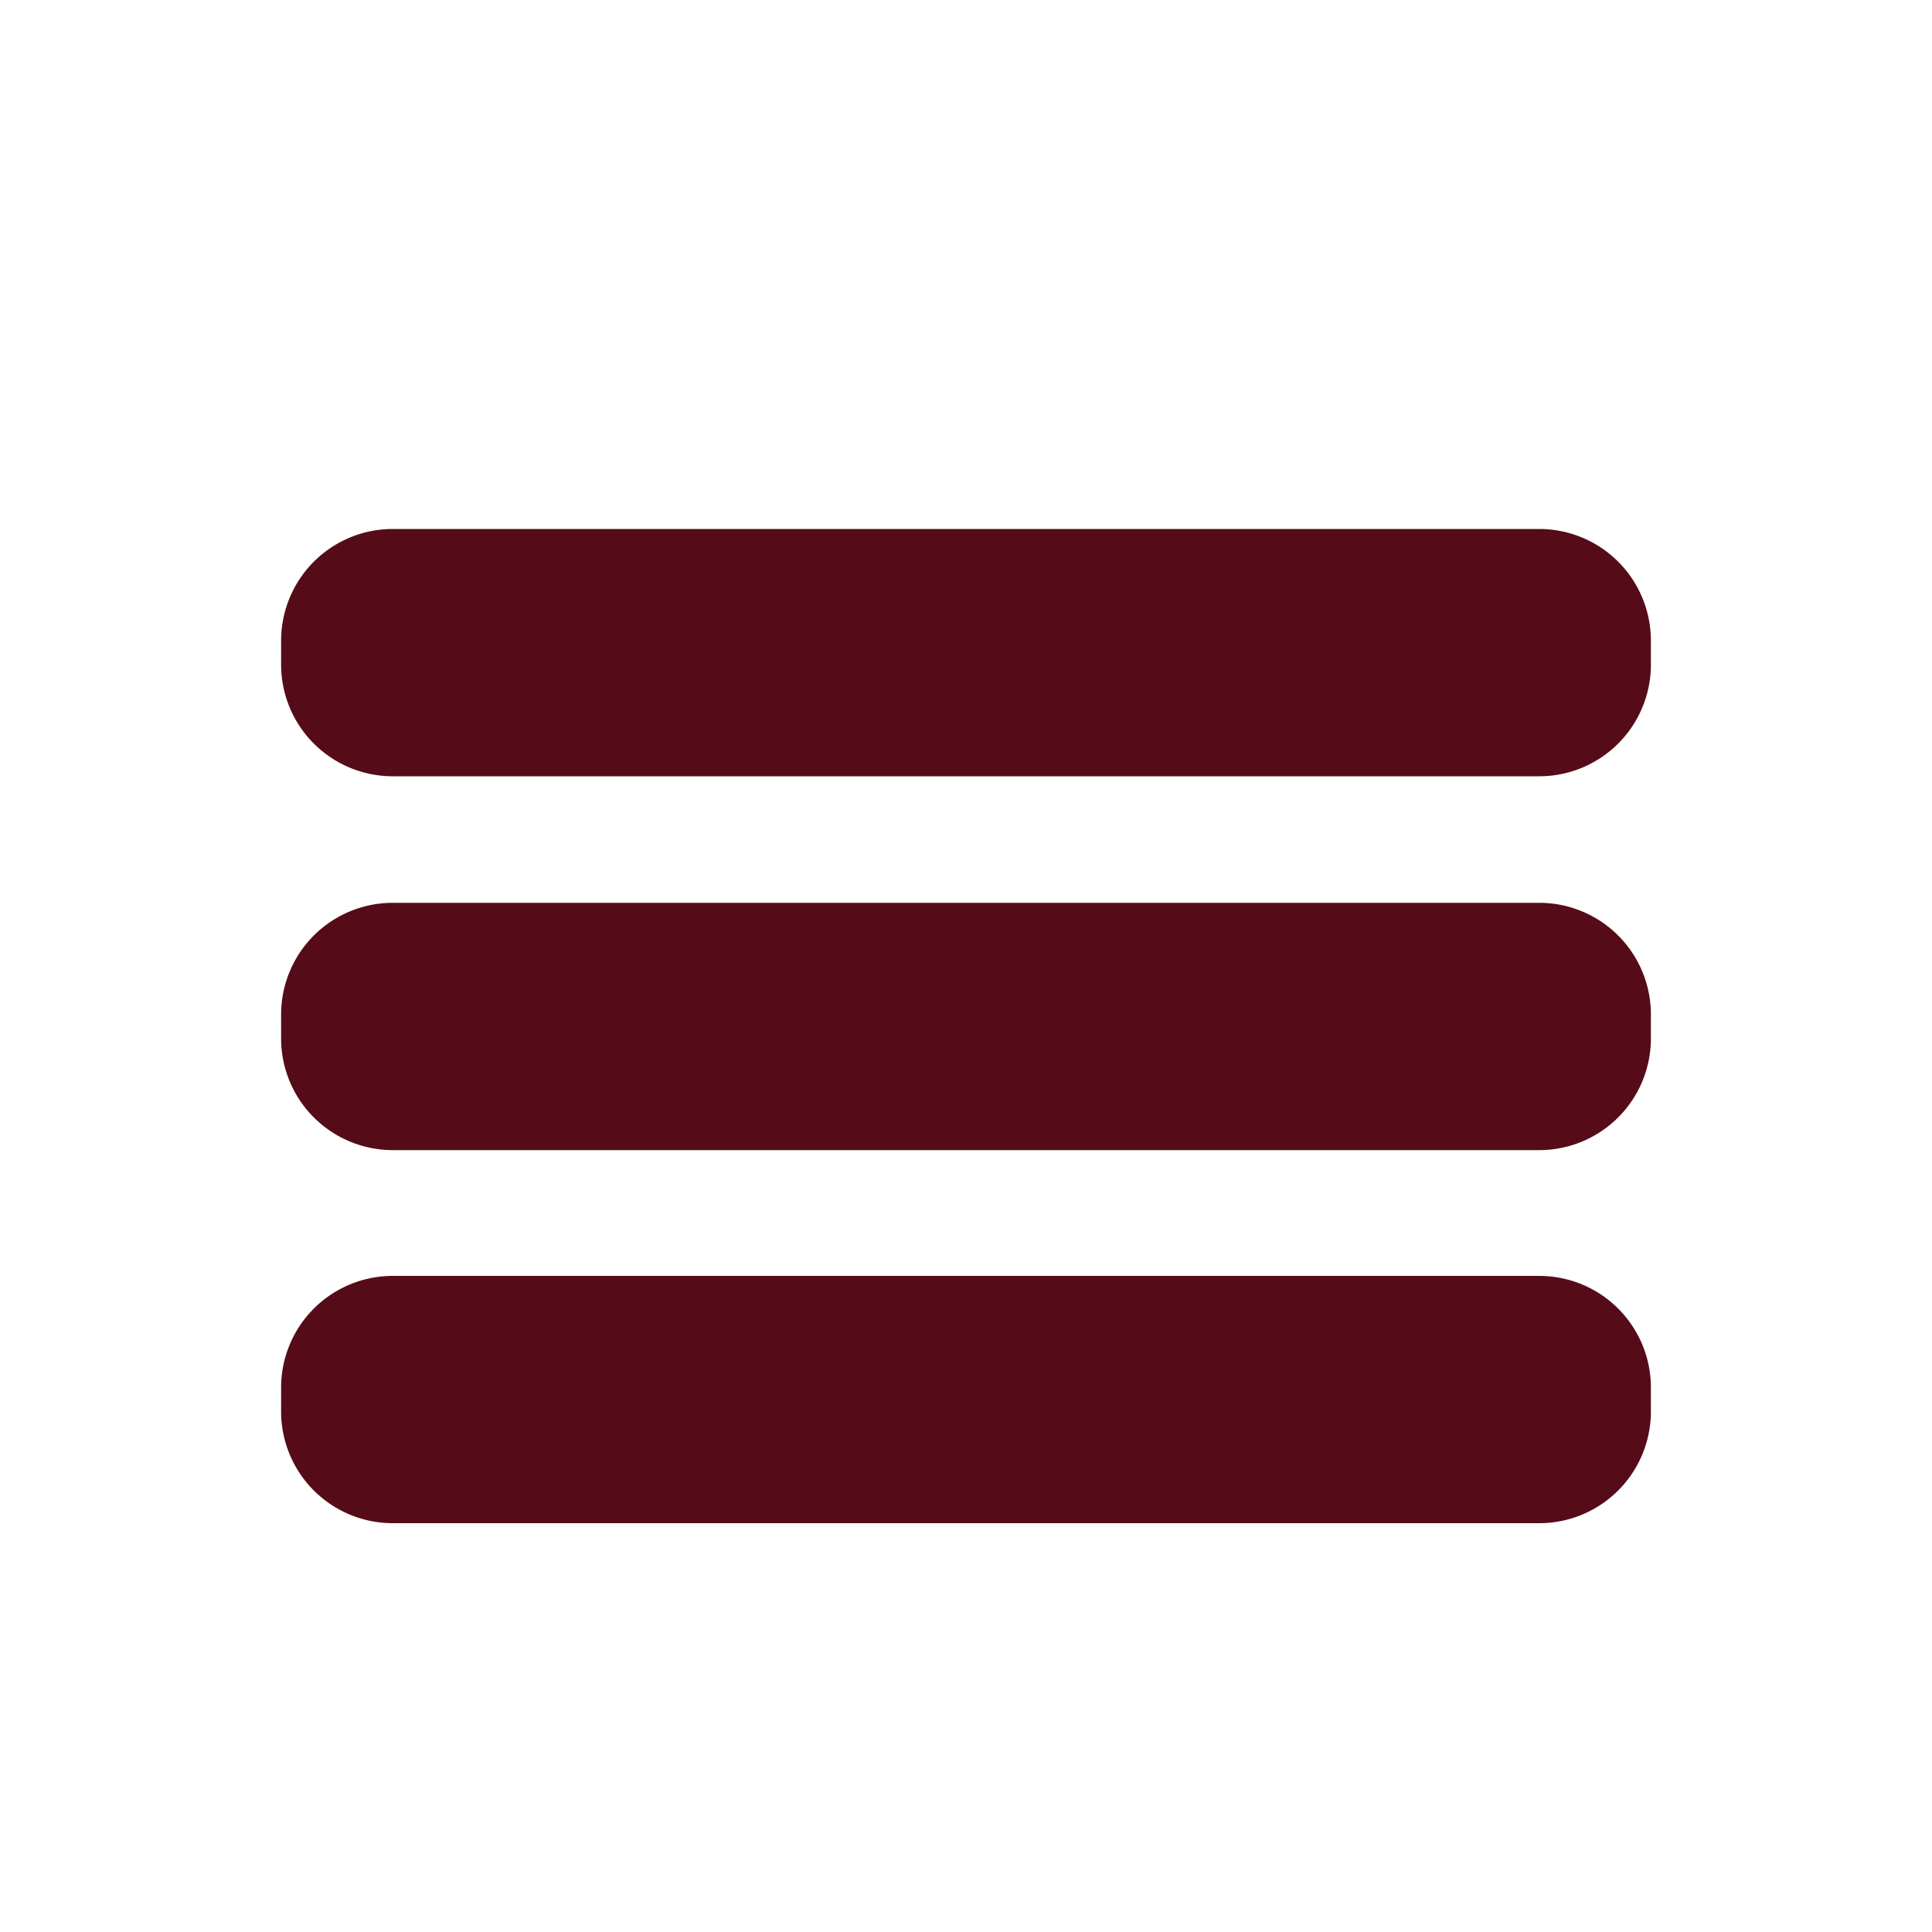 <svg id="Layer_1" data-name="Layer 1" xmlns="http://www.w3.org/2000/svg" width="1000" height="1000" viewBox="0 0 1000 1000"><title>toggle-nav</title><path d="M203.3,273.8H796.7a57.8,57.8,0,0,1,57.8,57.8v12.4a57.8,57.8,0,0,1-57.8,57.8H203.3a57.8,57.8,0,0,1-57.8-57.8V331.7A57.8,57.8,0,0,1,203.3,273.8Zm0,193.5H796.7a57.8,57.8,0,0,1,57.8,57.8v12.4a57.8,57.8,0,0,1-57.8,57.8H203.3a57.8,57.8,0,0,1-57.8-57.8V525.1A57.8,57.8,0,0,1,203.3,467.3Zm0,193.1H796.7a57.8,57.8,0,0,1,57.8,57.8v12.4a57.8,57.8,0,0,1-57.8,57.8H203.3a57.8,57.8,0,0,1-57.8-57.8V718.2A57.8,57.8,0,0,1,203.3,660.4Z" fill="#550c18"/></svg>